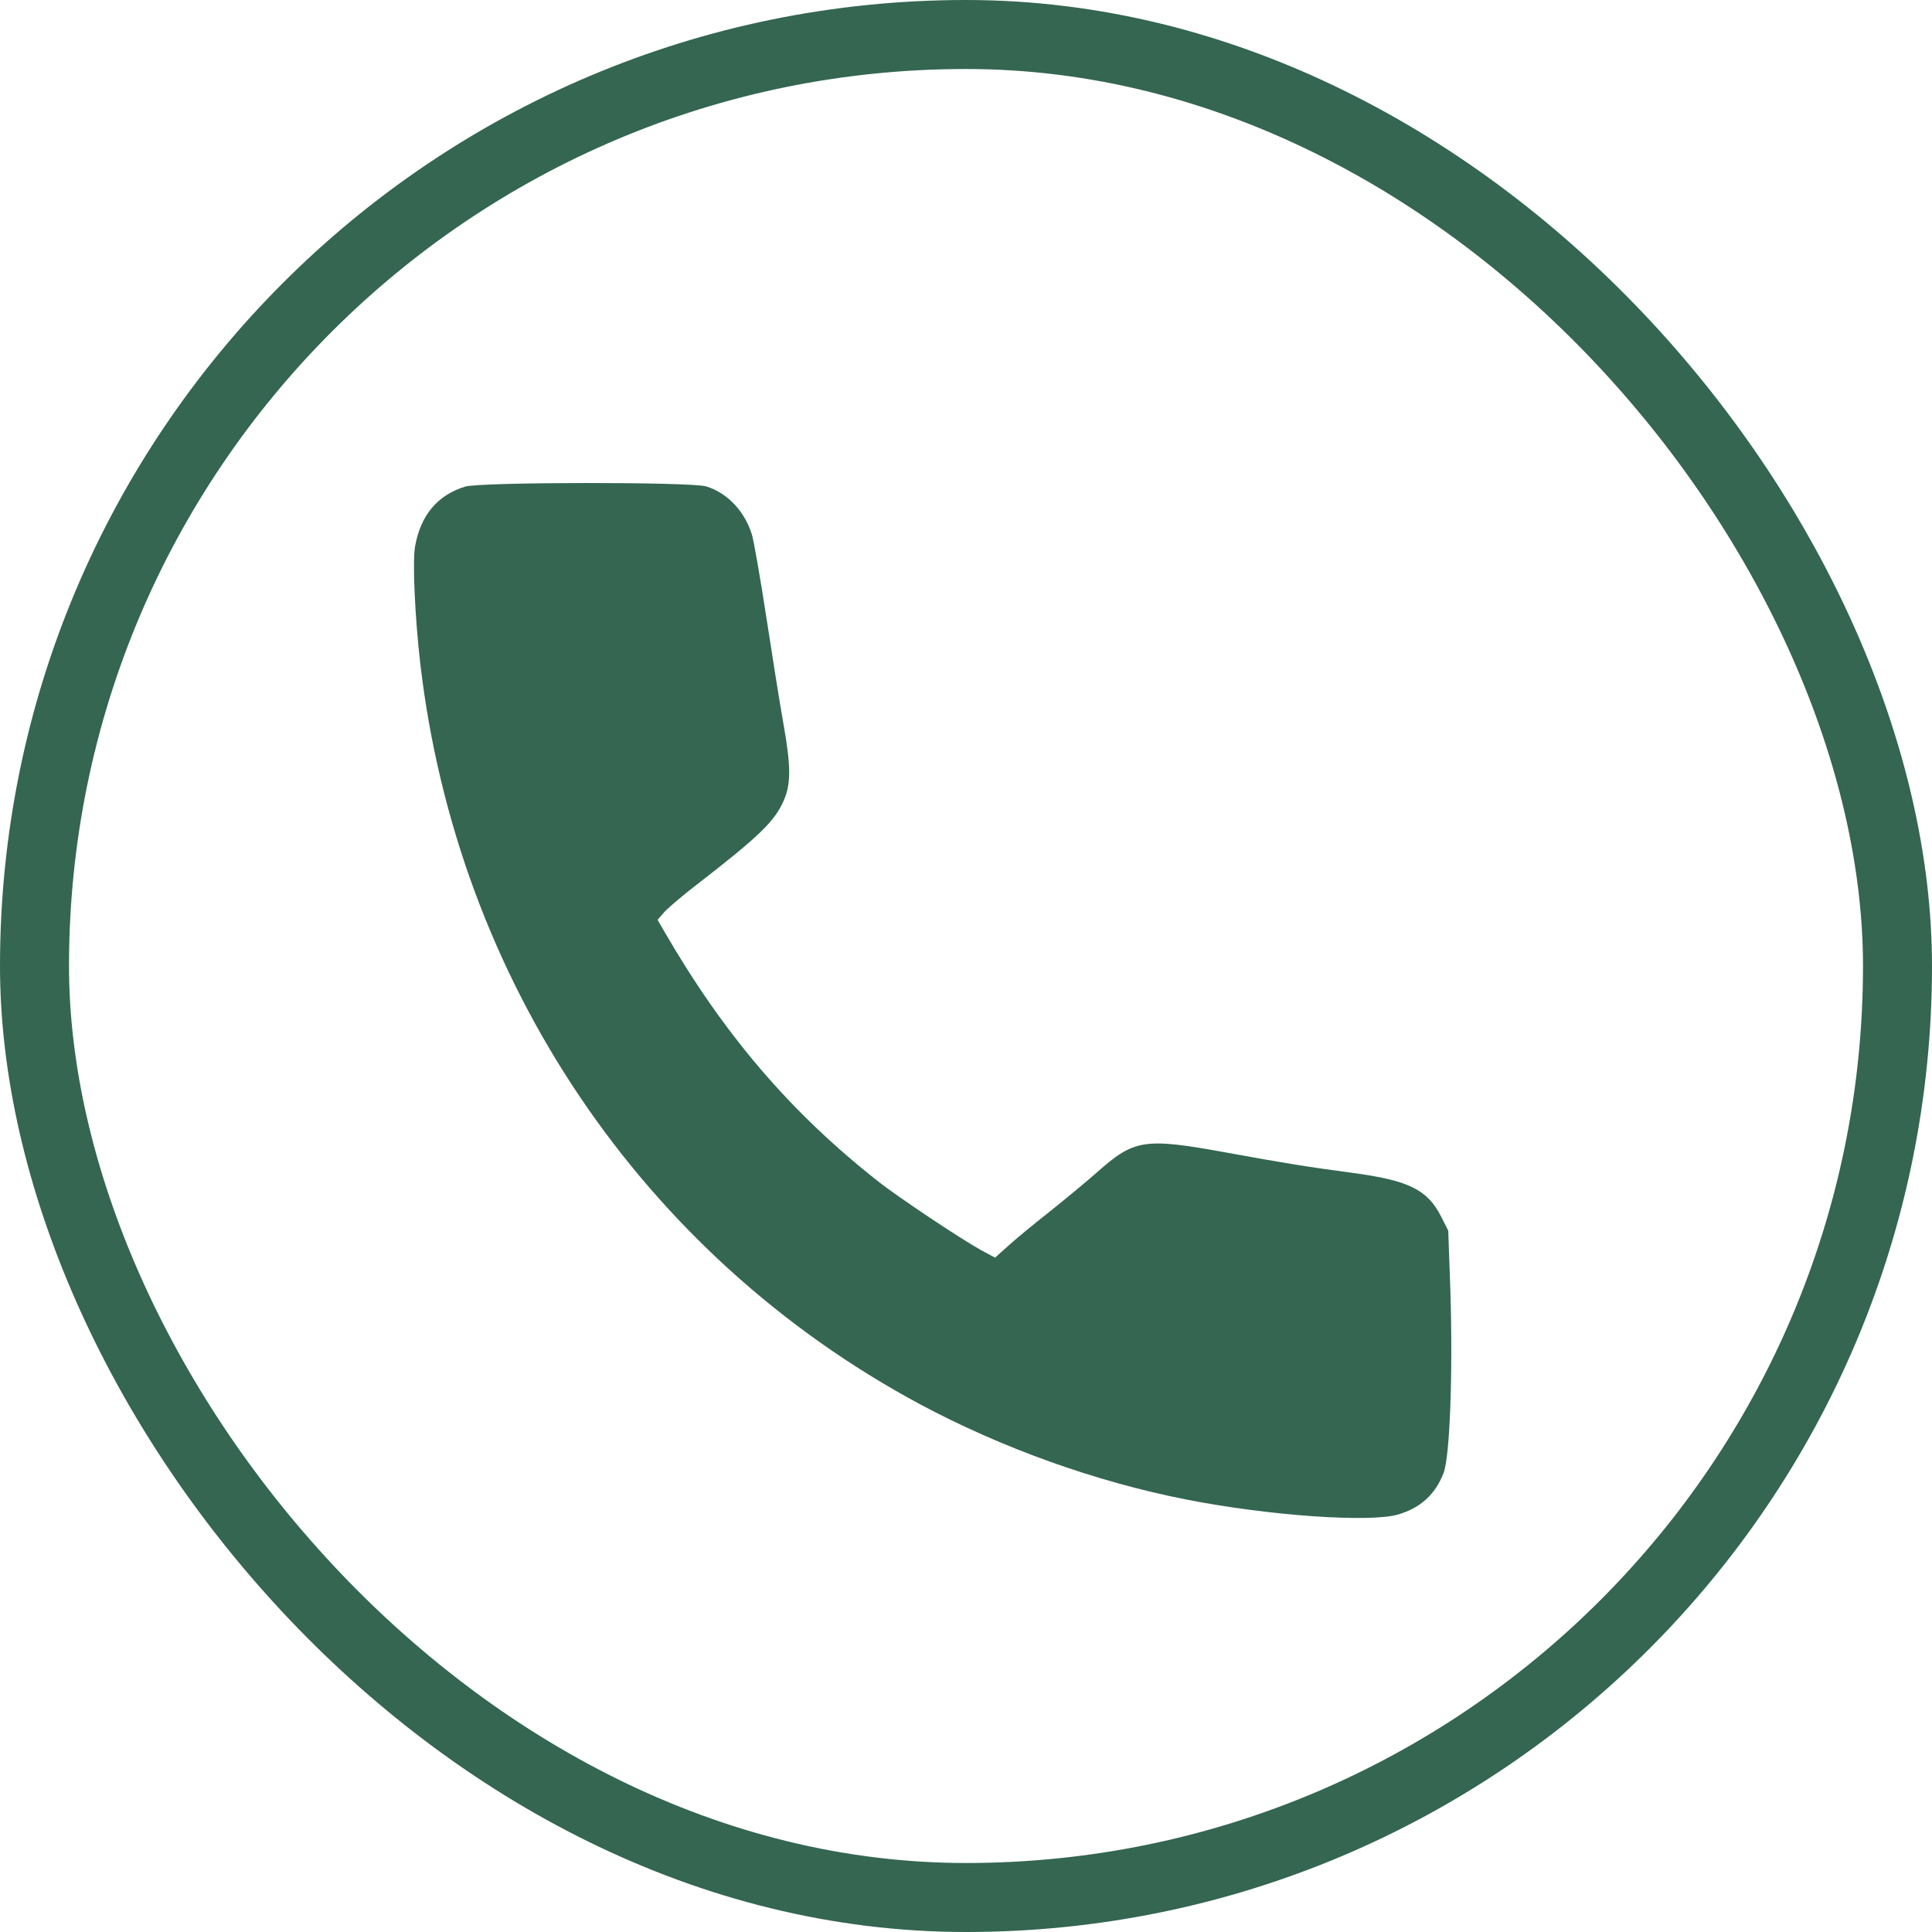 <svg width="28" height="28" viewBox="0 0 28 28" fill="none" xmlns="http://www.w3.org/2000/svg">
<rect x="0.5" y="0.5" width="27" height="27" rx="13.5" stroke="#346652"/>
<path d="M6.741 7.052C6.34 7.176 6.097 7.466 6.016 7.916C5.976 8.132 6.013 8.938 6.09 9.61C6.624 14.204 9.305 18.184 13.325 20.347C14.516 20.985 15.874 21.473 17.191 21.732C18.379 21.966 19.857 22.071 20.267 21.948C20.588 21.852 20.801 21.658 20.921 21.349C21.014 21.109 21.057 19.89 21.02 18.702L20.989 17.835L20.884 17.628C20.686 17.24 20.412 17.107 19.607 16.999C18.94 16.91 18.613 16.857 17.753 16.7C16.58 16.487 16.435 16.512 15.892 16.996C15.744 17.126 15.435 17.382 15.207 17.564C14.979 17.743 14.707 17.968 14.606 18.061L14.421 18.227L14.22 18.119C13.93 17.959 13.011 17.348 12.724 17.119C11.453 16.12 10.484 14.985 9.614 13.476L9.53 13.331L9.629 13.217C9.685 13.155 9.91 12.964 10.132 12.794C10.993 12.128 11.227 11.902 11.354 11.612C11.465 11.369 11.465 11.11 11.354 10.489C11.301 10.193 11.19 9.49 11.104 8.931C11.018 8.37 10.925 7.839 10.897 7.747C10.792 7.407 10.539 7.142 10.234 7.049C9.999 6.982 6.97 6.985 6.741 7.052Z" fill="#346652"/>
</svg>
